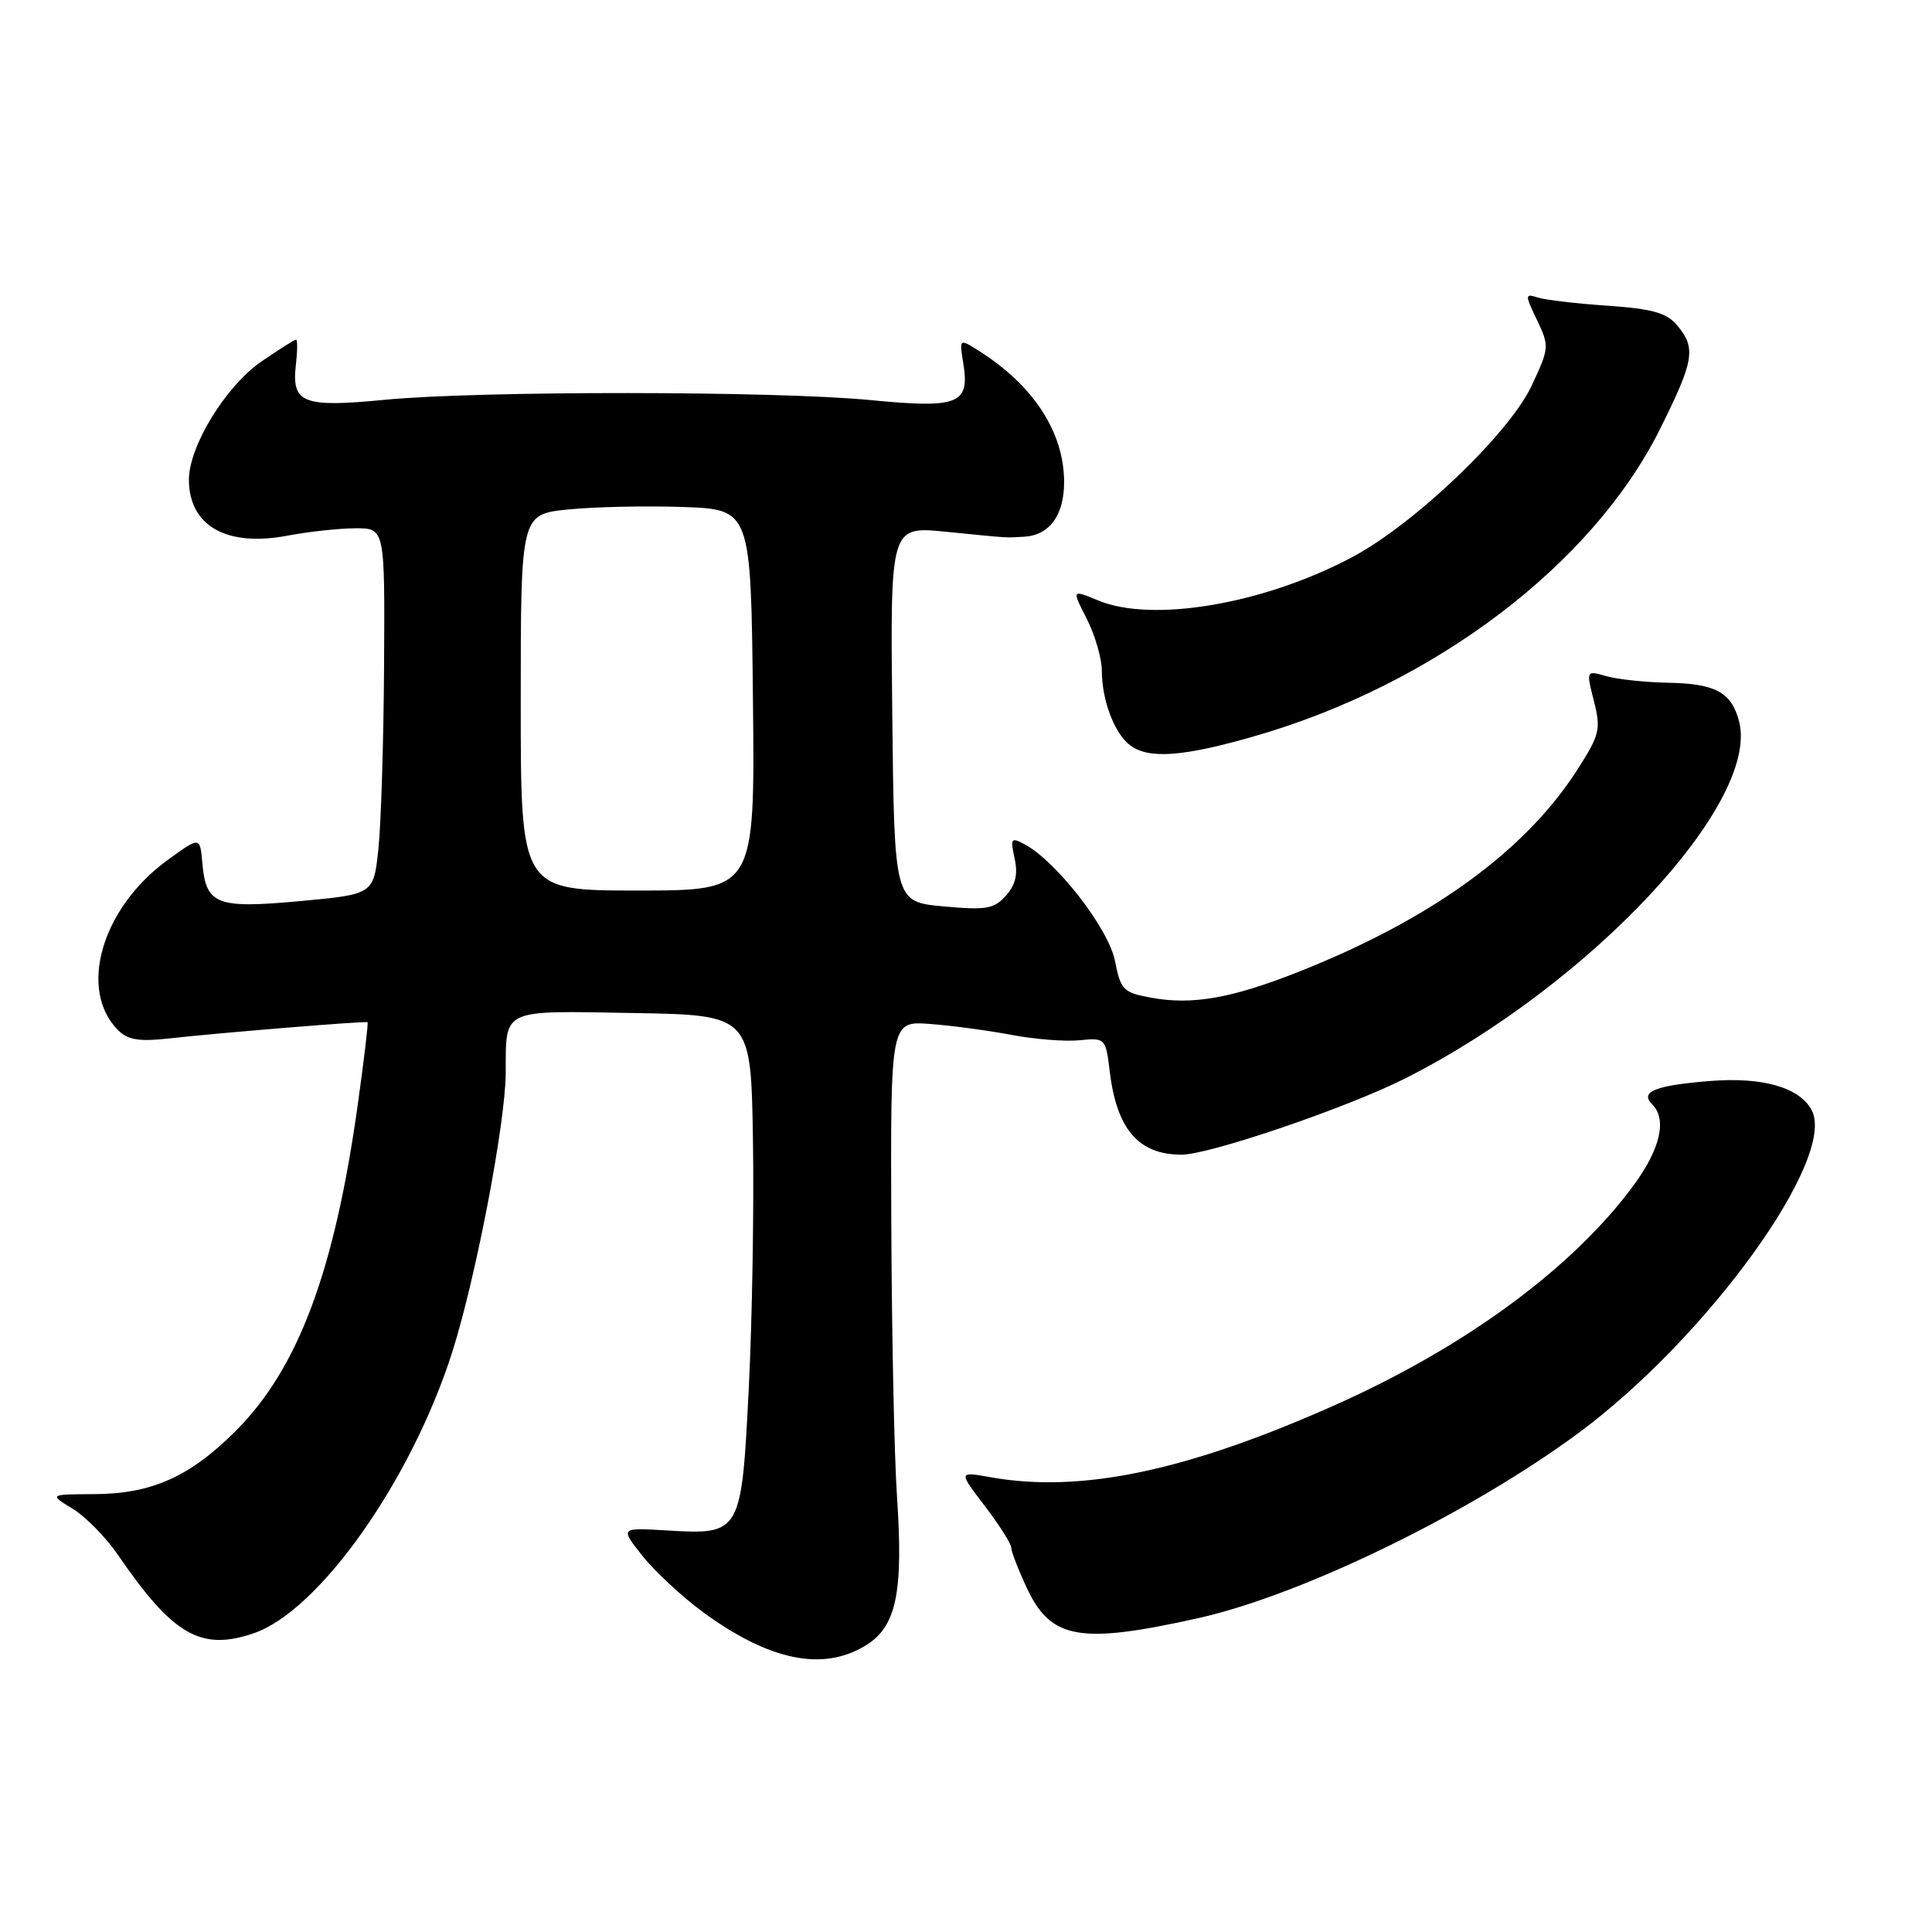 <?xml version="1.0" encoding="UTF-8" standalone="no"?>
<!DOCTYPE svg PUBLIC "-//W3C//DTD SVG 1.1//EN" "http://www.w3.org/Graphics/SVG/1.1/DTD/svg11.dtd" >
<svg xmlns="http://www.w3.org/2000/svg" xmlns:xlink="http://www.w3.org/1999/xlink" version="1.1" viewBox="0 0 256 256">
 <g >
 <path fill="currentColor"
d=" M 114.68 218.05 C 118.78 215.56 119.72 211.08 118.85 198.18 C 118.49 192.86 118.16 176.53 118.10 161.90 C 118.00 135.29 118.00 135.29 123.25 135.68 C 126.14 135.90 130.99 136.55 134.04 137.13 C 137.09 137.71 141.14 138.03 143.04 137.84 C 146.46 137.50 146.51 137.55 147.05 142.00 C 147.97 149.64 150.88 153.00 156.56 153.00 C 160.26 153.00 178.48 146.79 186.17 142.91 C 210.56 130.61 233.16 106.47 230.45 95.64 C 229.47 91.77 227.35 90.59 221.14 90.47 C 218.04 90.41 214.30 90.02 212.83 89.59 C 210.17 88.83 210.17 88.83 211.20 92.89 C 212.15 96.65 211.98 97.35 209.00 102.00 C 202.05 112.83 189.60 121.84 172.00 128.80 C 163.16 132.29 157.97 133.20 152.53 132.20 C 148.84 131.53 148.50 131.18 147.73 127.29 C 146.89 123.04 139.98 114.13 135.78 111.88 C 133.97 110.91 133.86 111.07 134.44 113.75 C 134.90 115.83 134.57 117.25 133.29 118.68 C 131.72 120.44 130.69 120.62 125.00 120.10 C 118.50 119.50 118.50 119.50 118.23 94.62 C 117.96 69.74 117.96 69.74 125.23 70.45 C 134.09 71.33 133.07 71.26 135.68 71.12 C 139.05 70.94 141.00 68.29 141.00 63.89 C 141.00 57.32 136.99 51.12 129.80 46.55 C 127.10 44.83 127.10 44.83 127.65 48.21 C 128.51 53.54 126.99 54.14 115.41 53.02 C 102.85 51.79 63.48 51.77 51.03 52.97 C 40.11 54.03 38.61 53.44 39.21 48.31 C 39.42 46.49 39.43 45.00 39.23 45.00 C 39.03 45.00 36.96 46.31 34.64 47.90 C 29.89 51.17 24.98 59.21 25.03 63.64 C 25.10 69.73 30.06 72.51 38.13 70.97 C 40.96 70.44 45.01 70.00 47.14 70.00 C 51.00 70.00 51.00 70.00 50.89 88.25 C 50.83 98.29 50.49 109.20 50.14 112.50 C 49.50 118.50 49.50 118.50 39.78 119.40 C 28.66 120.42 27.29 119.89 26.81 114.34 C 26.50 110.84 26.50 110.84 22.22 113.95 C 13.46 120.31 10.31 131.17 15.66 136.52 C 16.95 137.80 18.45 138.04 22.41 137.60 C 28.75 136.88 48.43 135.27 48.70 135.45 C 48.82 135.52 48.24 140.39 47.42 146.27 C 44.33 168.45 39.52 181.33 31.22 189.62 C 25.16 195.68 20.08 197.95 12.50 197.98 C 6.50 198.01 6.50 198.01 9.62 199.91 C 11.33 200.95 14.03 203.70 15.62 206.02 C 22.91 216.66 26.60 218.80 33.58 216.43 C 42.27 213.49 54.50 196.18 59.93 179.14 C 63.05 169.33 66.99 148.77 67.01 142.15 C 67.05 133.56 66.28 133.92 83.87 134.23 C 99.50 134.50 99.50 134.50 99.77 151.00 C 99.92 160.07 99.67 174.87 99.22 183.87 C 98.25 203.27 98.19 203.38 88.33 202.79 C 82.16 202.42 82.16 202.42 85.12 206.15 C 86.75 208.21 90.35 211.55 93.12 213.59 C 101.91 220.04 109.01 221.51 114.68 218.05 Z  M 158.74 214.42 C 172.49 211.36 194.82 200.49 209.19 189.86 C 226.28 177.20 243.44 153.42 240.05 147.09 C 238.44 144.08 233.54 142.68 226.57 143.24 C 219.33 143.82 217.26 144.66 218.91 146.31 C 220.91 148.31 220.03 152.19 216.47 157.05 C 208.46 167.96 194.20 178.46 176.94 186.16 C 157.27 194.93 143.21 197.88 131.25 195.74 C 126.99 194.98 126.99 194.98 130.50 199.56 C 132.42 202.09 134.00 204.57 134.00 205.09 C 134.00 205.60 134.94 208.02 136.08 210.46 C 139.27 217.23 143.10 217.90 158.74 214.42 Z  M 166.43 97.49 C 190.09 90.64 210.97 74.81 219.91 56.95 C 224.48 47.80 224.77 46.14 222.25 43.13 C 220.85 41.45 218.99 40.93 213.03 40.51 C 208.91 40.23 204.74 39.74 203.76 39.42 C 202.05 38.88 202.04 39.02 203.66 42.41 C 205.31 45.86 205.29 46.12 202.95 51.11 C 199.99 57.43 187.45 69.42 179.20 73.81 C 167.51 80.04 152.69 82.57 145.48 79.55 C 142.01 78.11 142.01 78.11 144.01 82.01 C 145.10 84.16 146.00 87.26 146.00 88.90 C 146.00 92.78 147.67 97.18 149.74 98.75 C 152.20 100.62 156.83 100.28 166.43 97.49 Z  M 69.00 93.08 C 69.00 68.16 69.00 68.16 75.25 67.51 C 78.69 67.16 85.55 67.01 90.50 67.18 C 99.50 67.50 99.50 67.50 99.77 92.75 C 100.03 118.00 100.03 118.00 84.52 118.00 C 69.00 118.00 69.00 118.00 69.00 93.08 Z "/>
</g>
</svg>